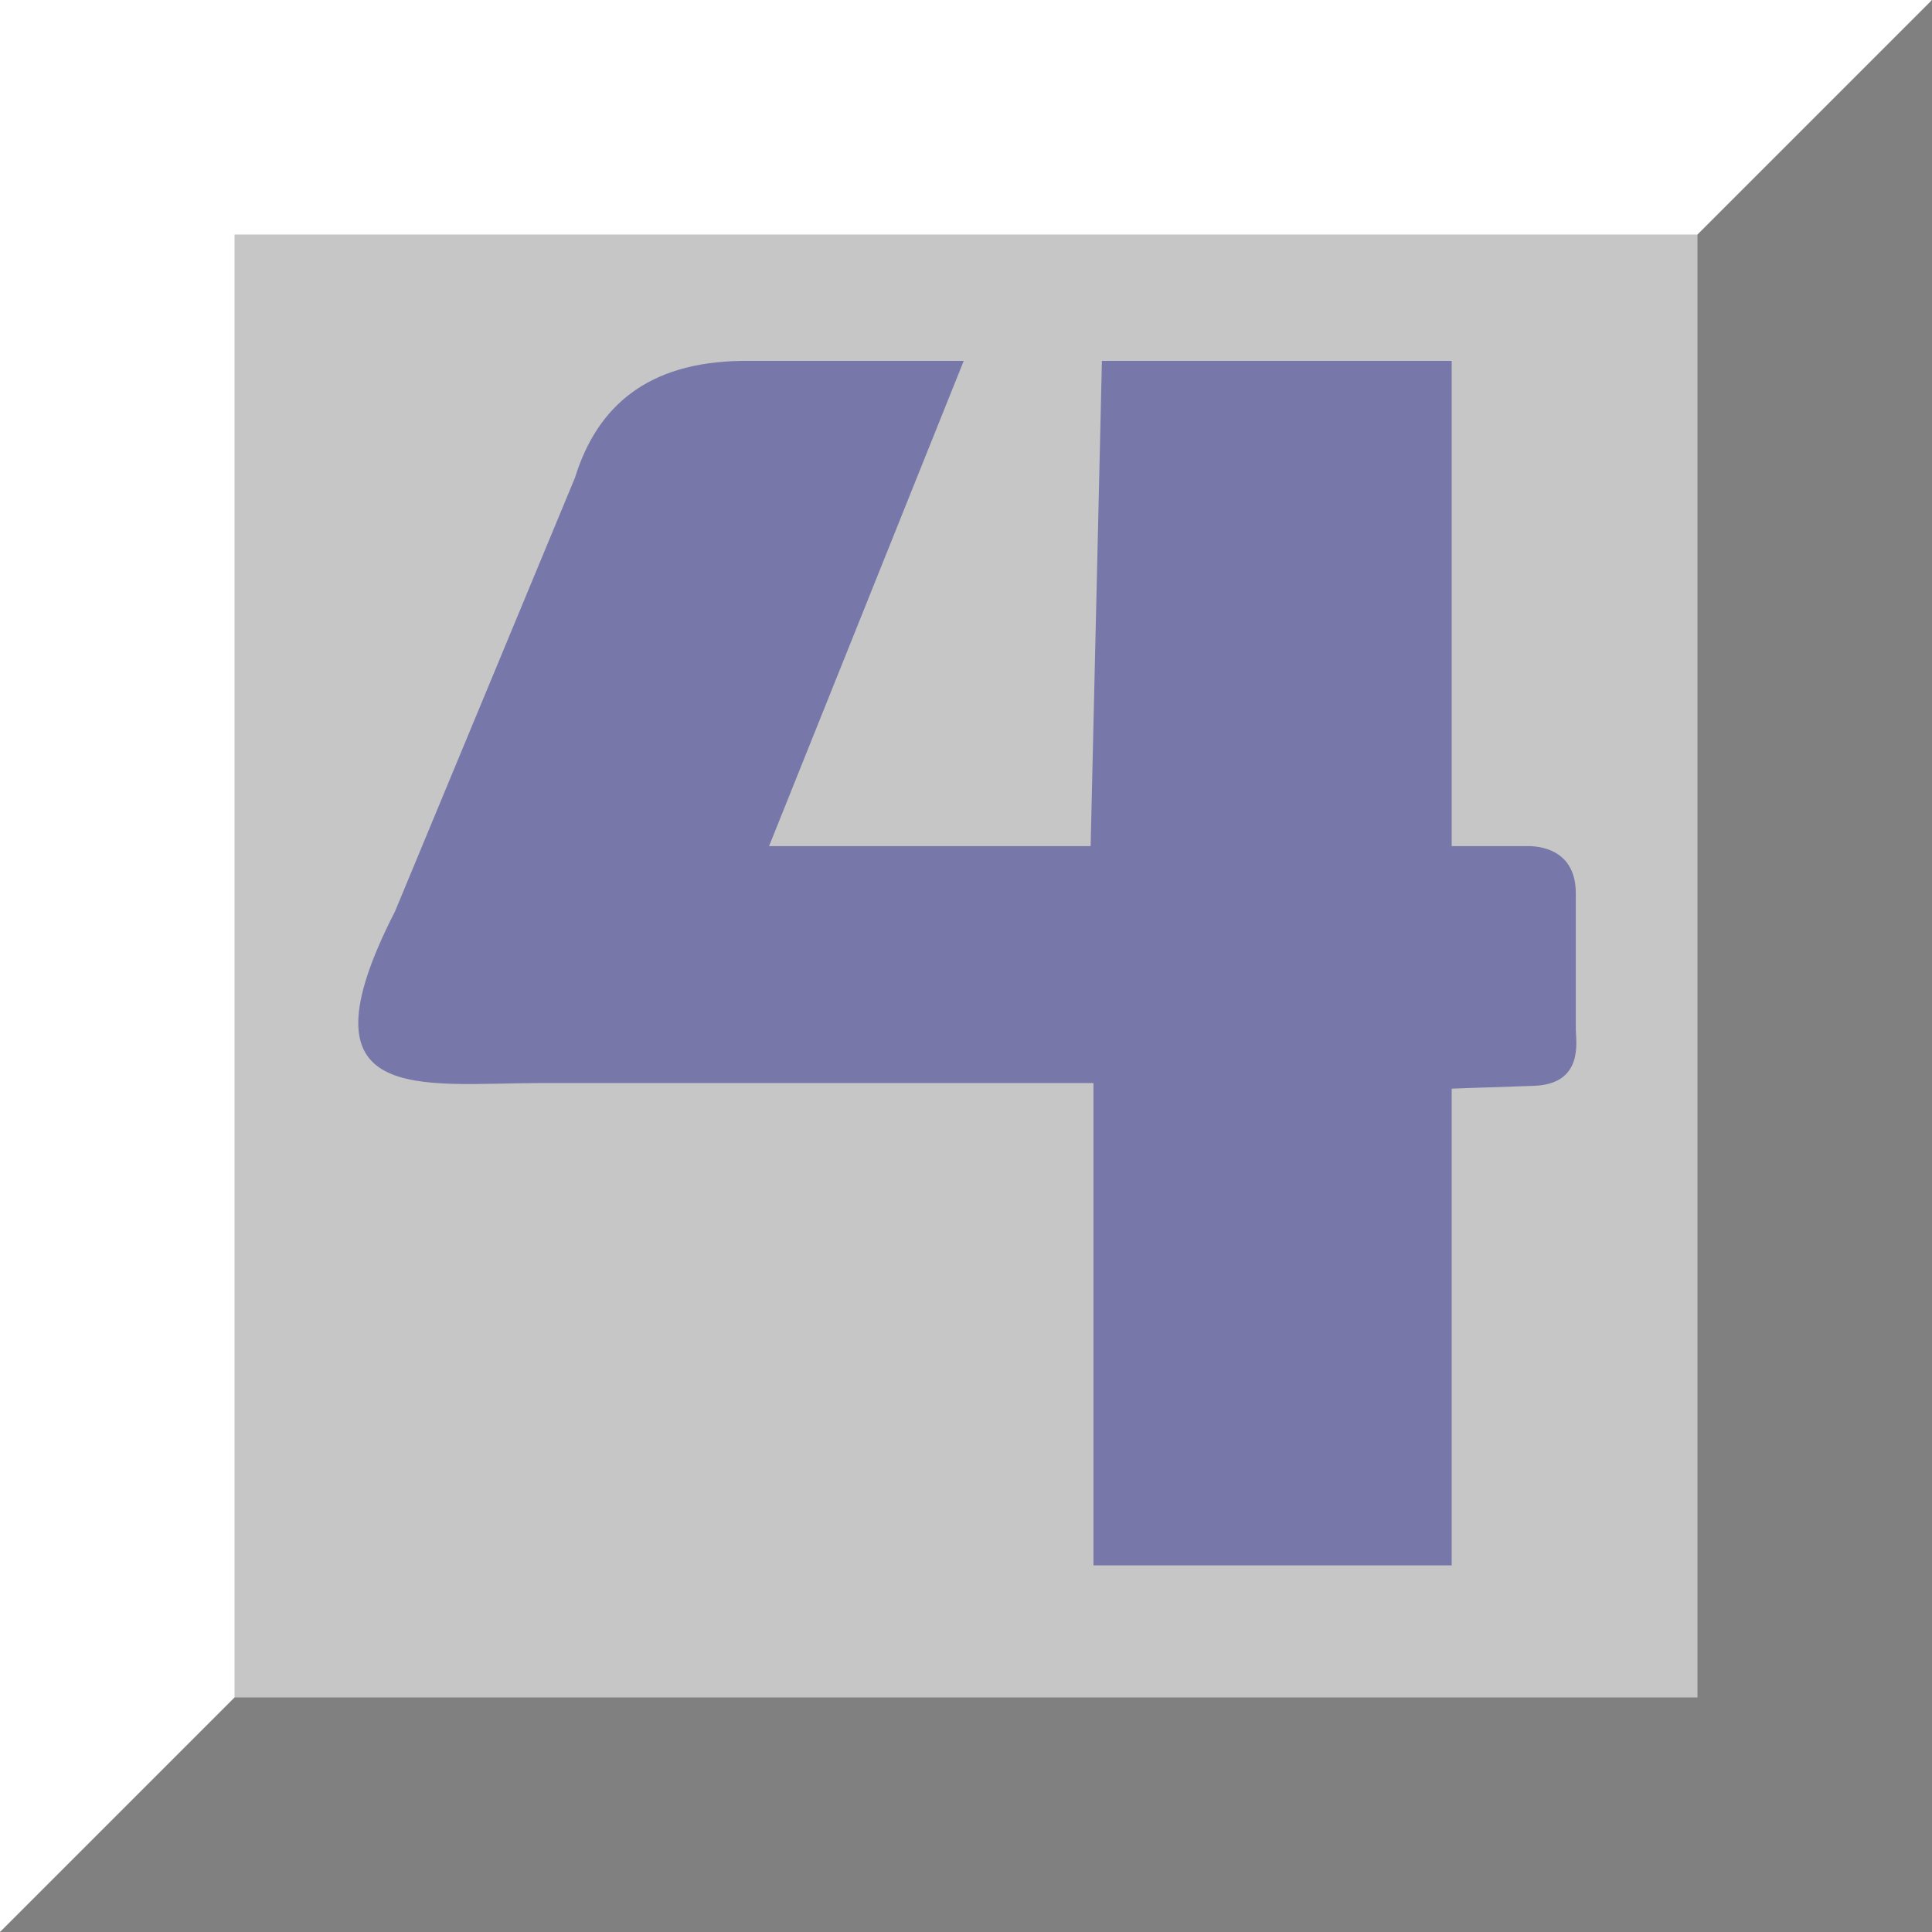 <svg width="728" height="728" viewBox="0 0 728 728" fill="none" xmlns="http://www.w3.org/2000/svg">
<rect x="0" y="0" width="728" height="728" fill="#333333" stroke="none"/>
<path fill-rule="evenodd" clip-rule="evenodd" d="M0 0H728L469.239 469.239L0 728V0Z" fill="white"/>
<path fill-rule="evenodd" clip-rule="evenodd" d="M728 0V728H0L728 0Z" fill="#808080"/>
<path d="M639.627 88.373H88.373V639.627H639.627V88.373Z" fill="#C6C6C6"/>
<path fill-rule="evenodd" clip-rule="evenodd" d="M415.215 136H547.013V318.816H575.71C582.953 318.816 593.779 321.912 593.779 336.571C593.779 351.23 593.779 383.553 593.779 387.904C593.779 392.254 596.98 408.556 577.836 409.161C558.693 409.767 547.013 410.224 547.013 410.224V589.851H412.029V408.101H204.217C158.041 408.101 110.934 417.463 148.839 343.448L216.648 180.035C225.035 152.895 244.216 136.553 279.175 136H363.134L289.795 318.816H410.964L415.215 136Z" fill="#000080" fill-opacity="0.4"/>
</svg>
